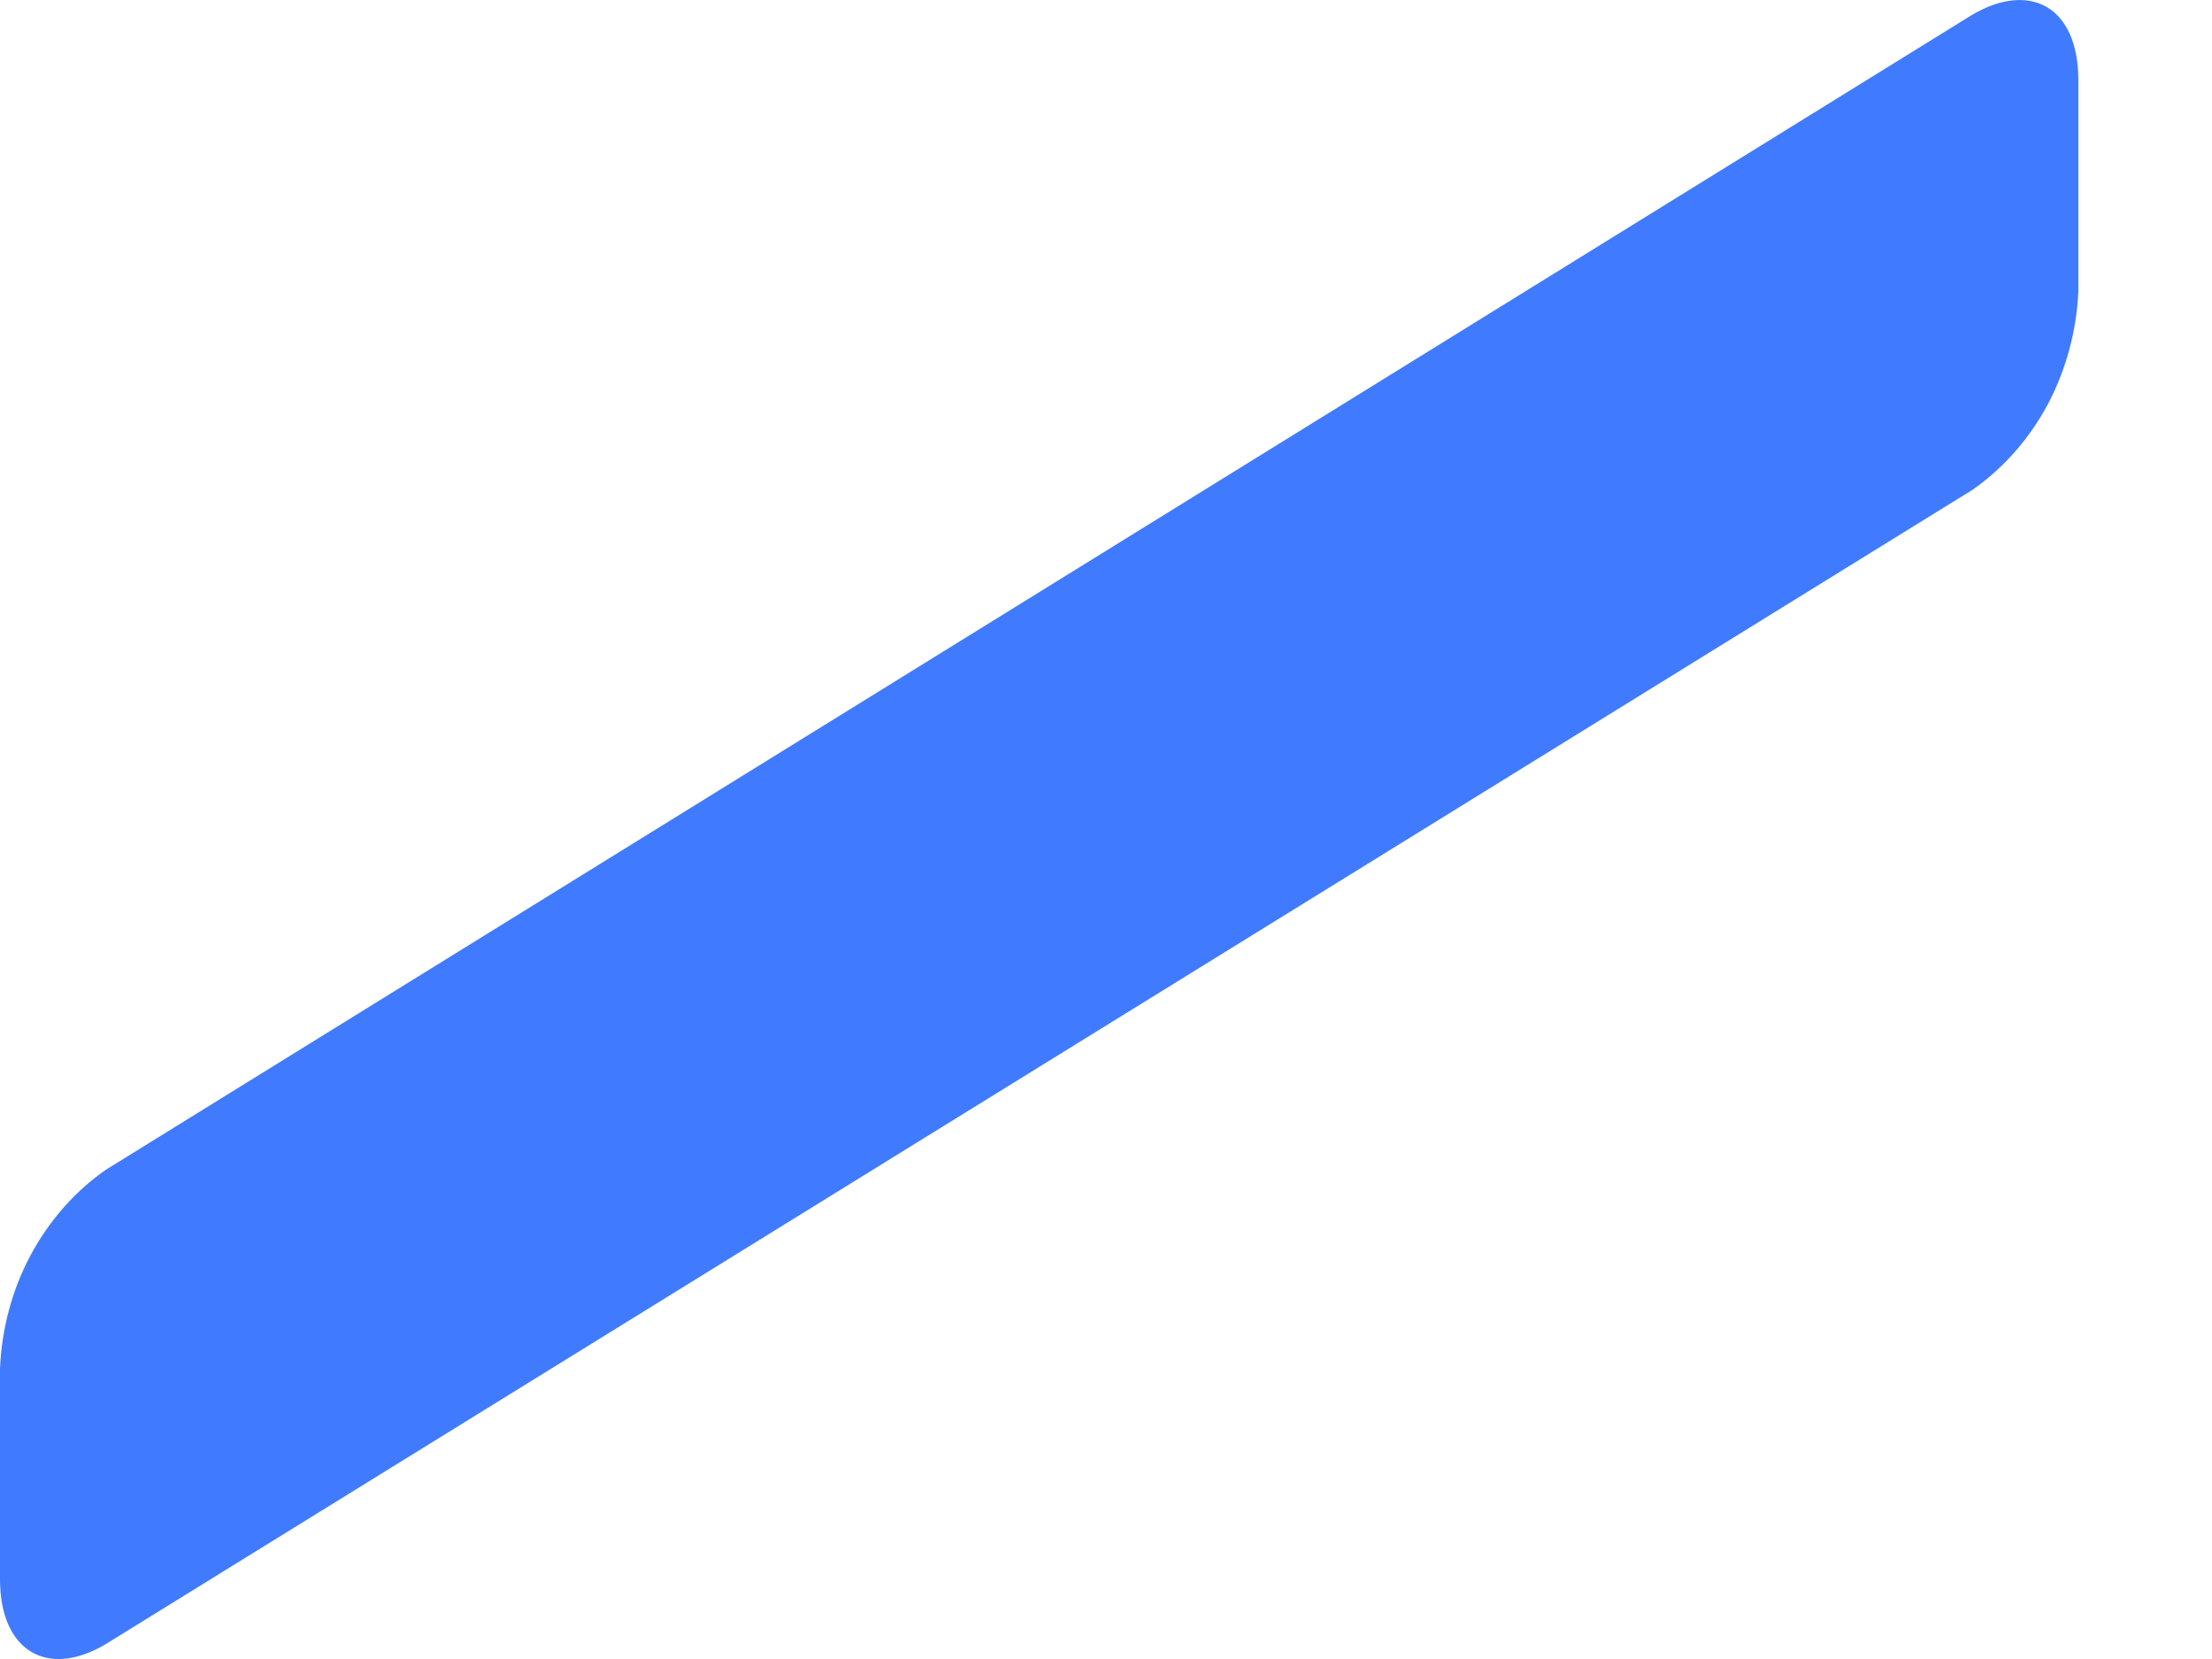 <svg width="12" height="9" viewBox="0 0 12 9" fill="none" xmlns="http://www.w3.org/2000/svg">
<path d="M0 7.425V8.568C0 8.957 0.257 9.108 0.574 8.919L10.701 2.657C10.87 2.539 11.01 2.379 11.11 2.192C11.209 2.004 11.266 1.794 11.275 1.578V0.435C11.275 0.041 11.018 -0.105 10.701 0.079L0.574 6.346C0.405 6.464 0.265 6.624 0.165 6.811C0.065 6.999 0.009 7.209 0 7.425Z" fill="#407BFF"/>
</svg>
